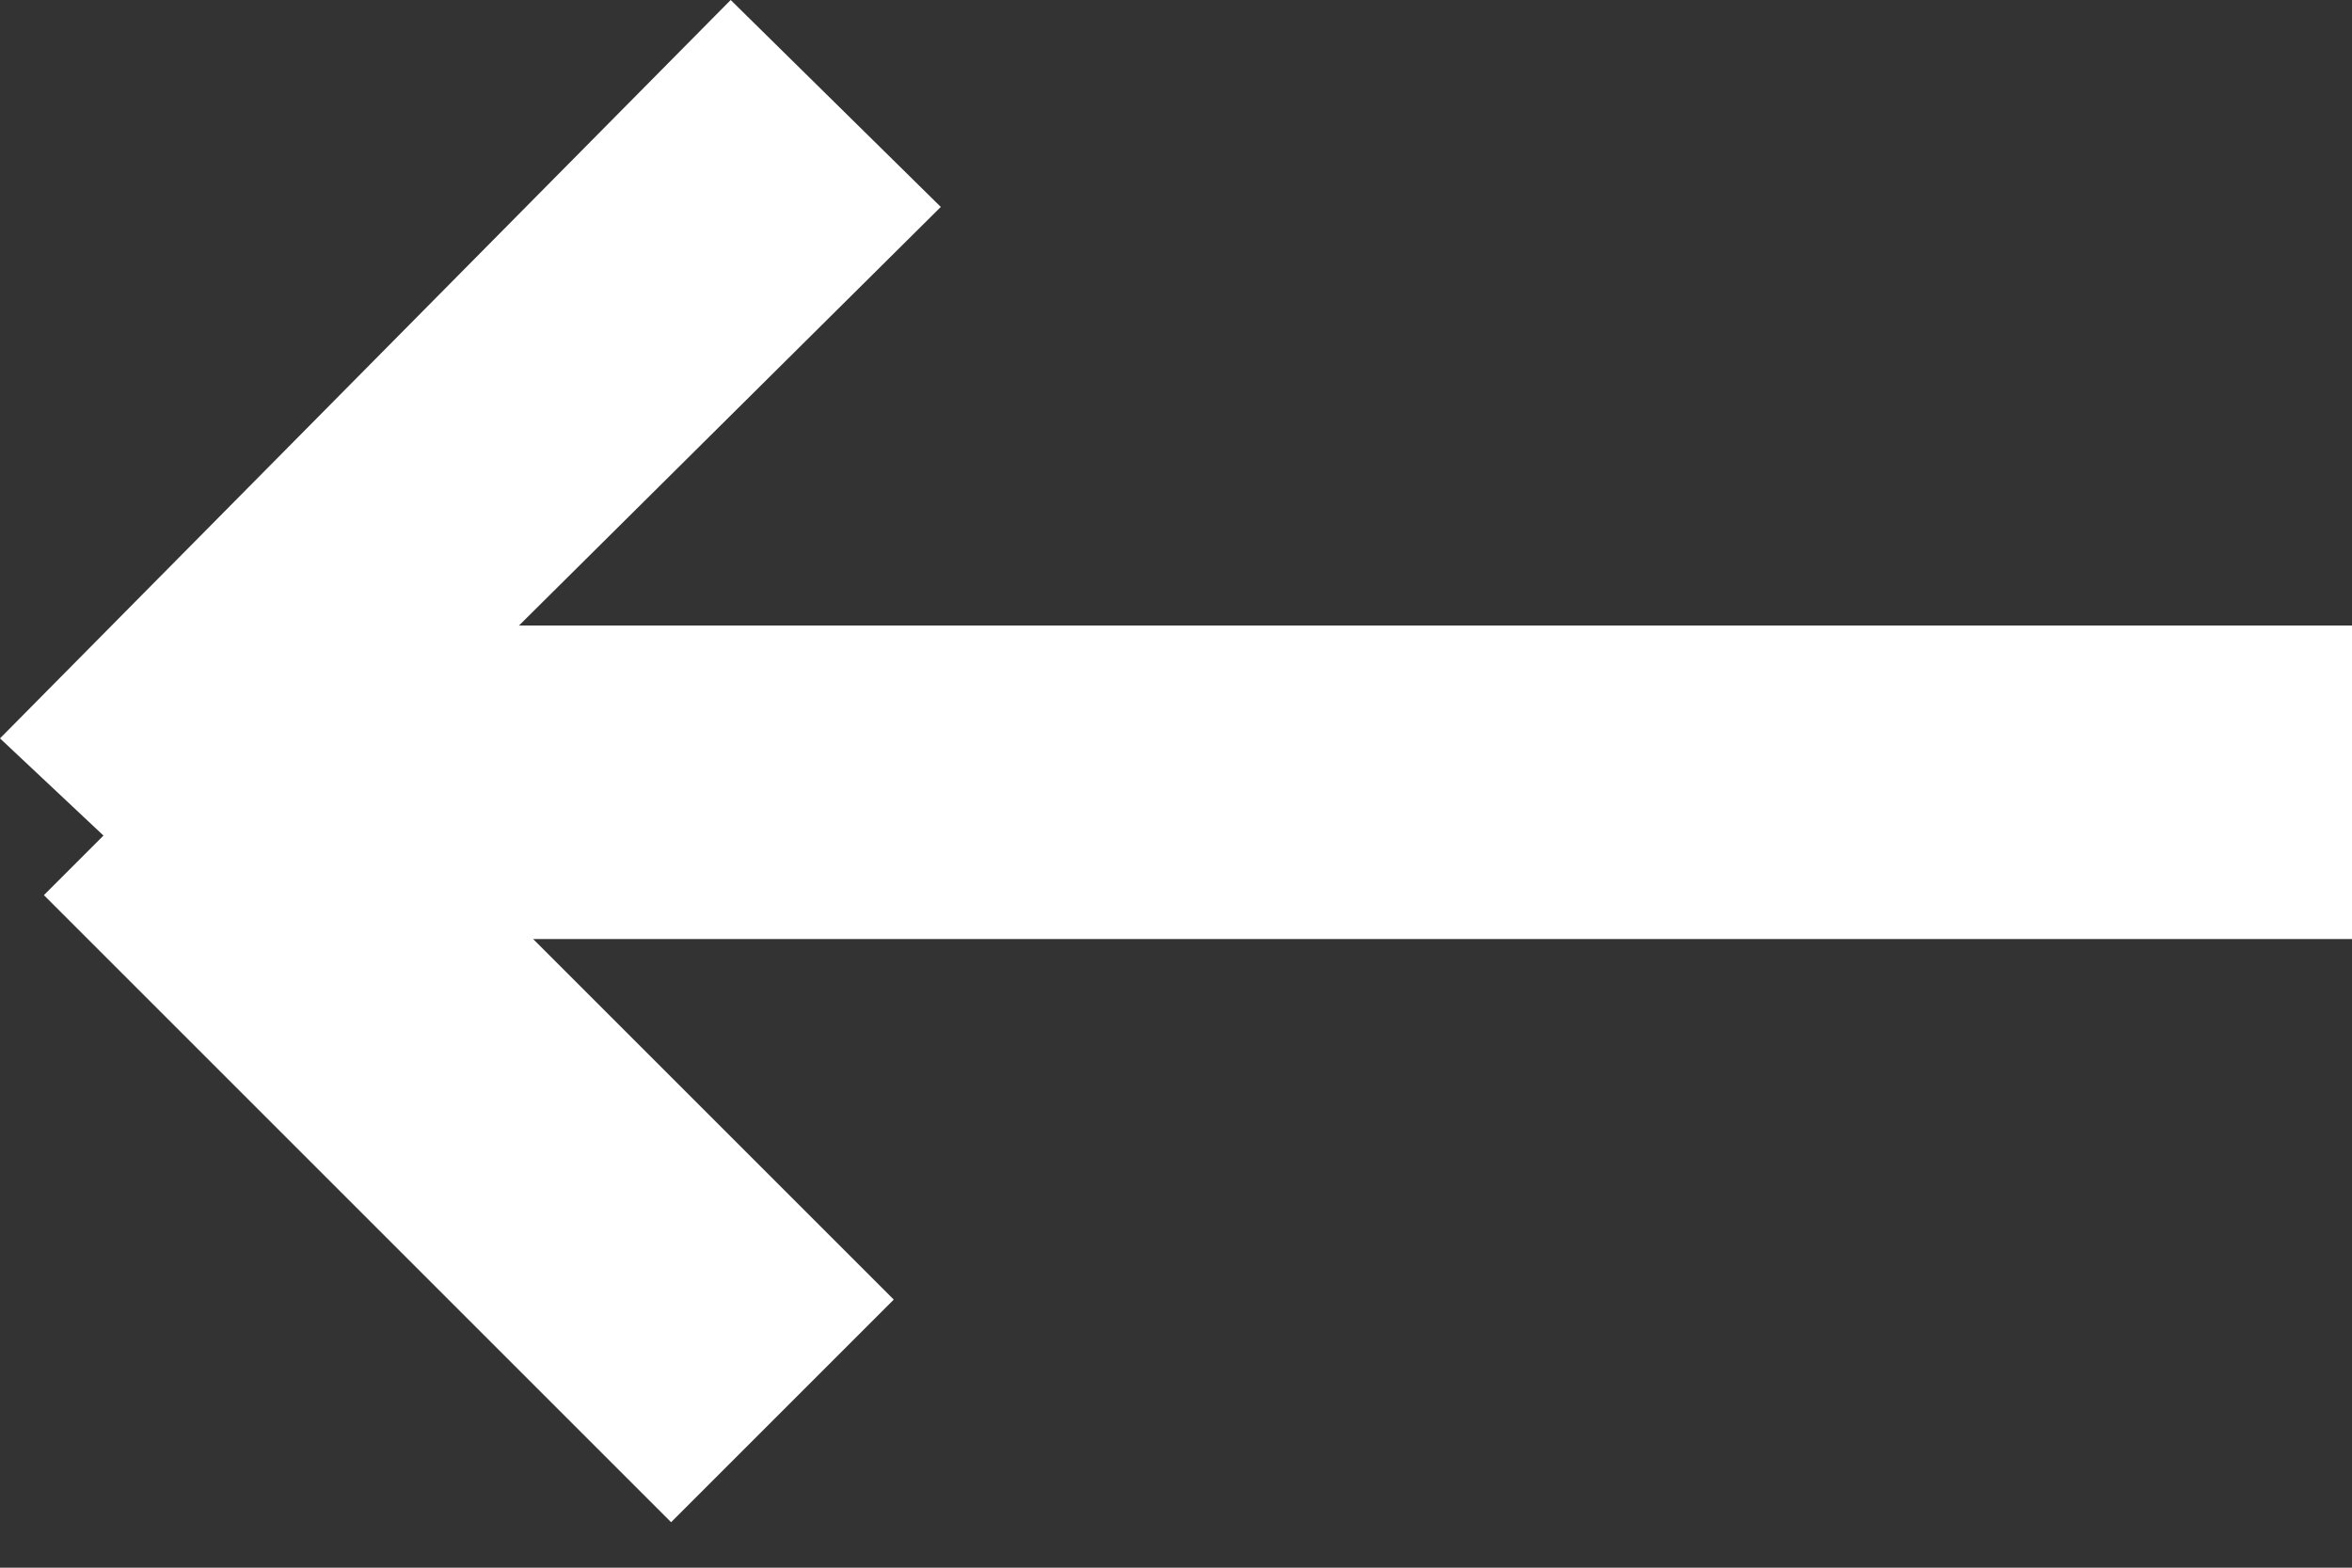 <svg width="15" height="10" viewBox="0 0 15 10" fill="none" xmlns="http://www.w3.org/2000/svg">
  <rect x="0" y="0" width="15" height="10" fill="#333333" stroke="none"/>
  <path d="M6,1.61,3.31,4.28H15v2H3.4l2.3,2.3L4.28,10l-4-4,.38-.38L0,5,4.66.29Z" transform="translate(0 -0.29)" fill="white" />
</svg>